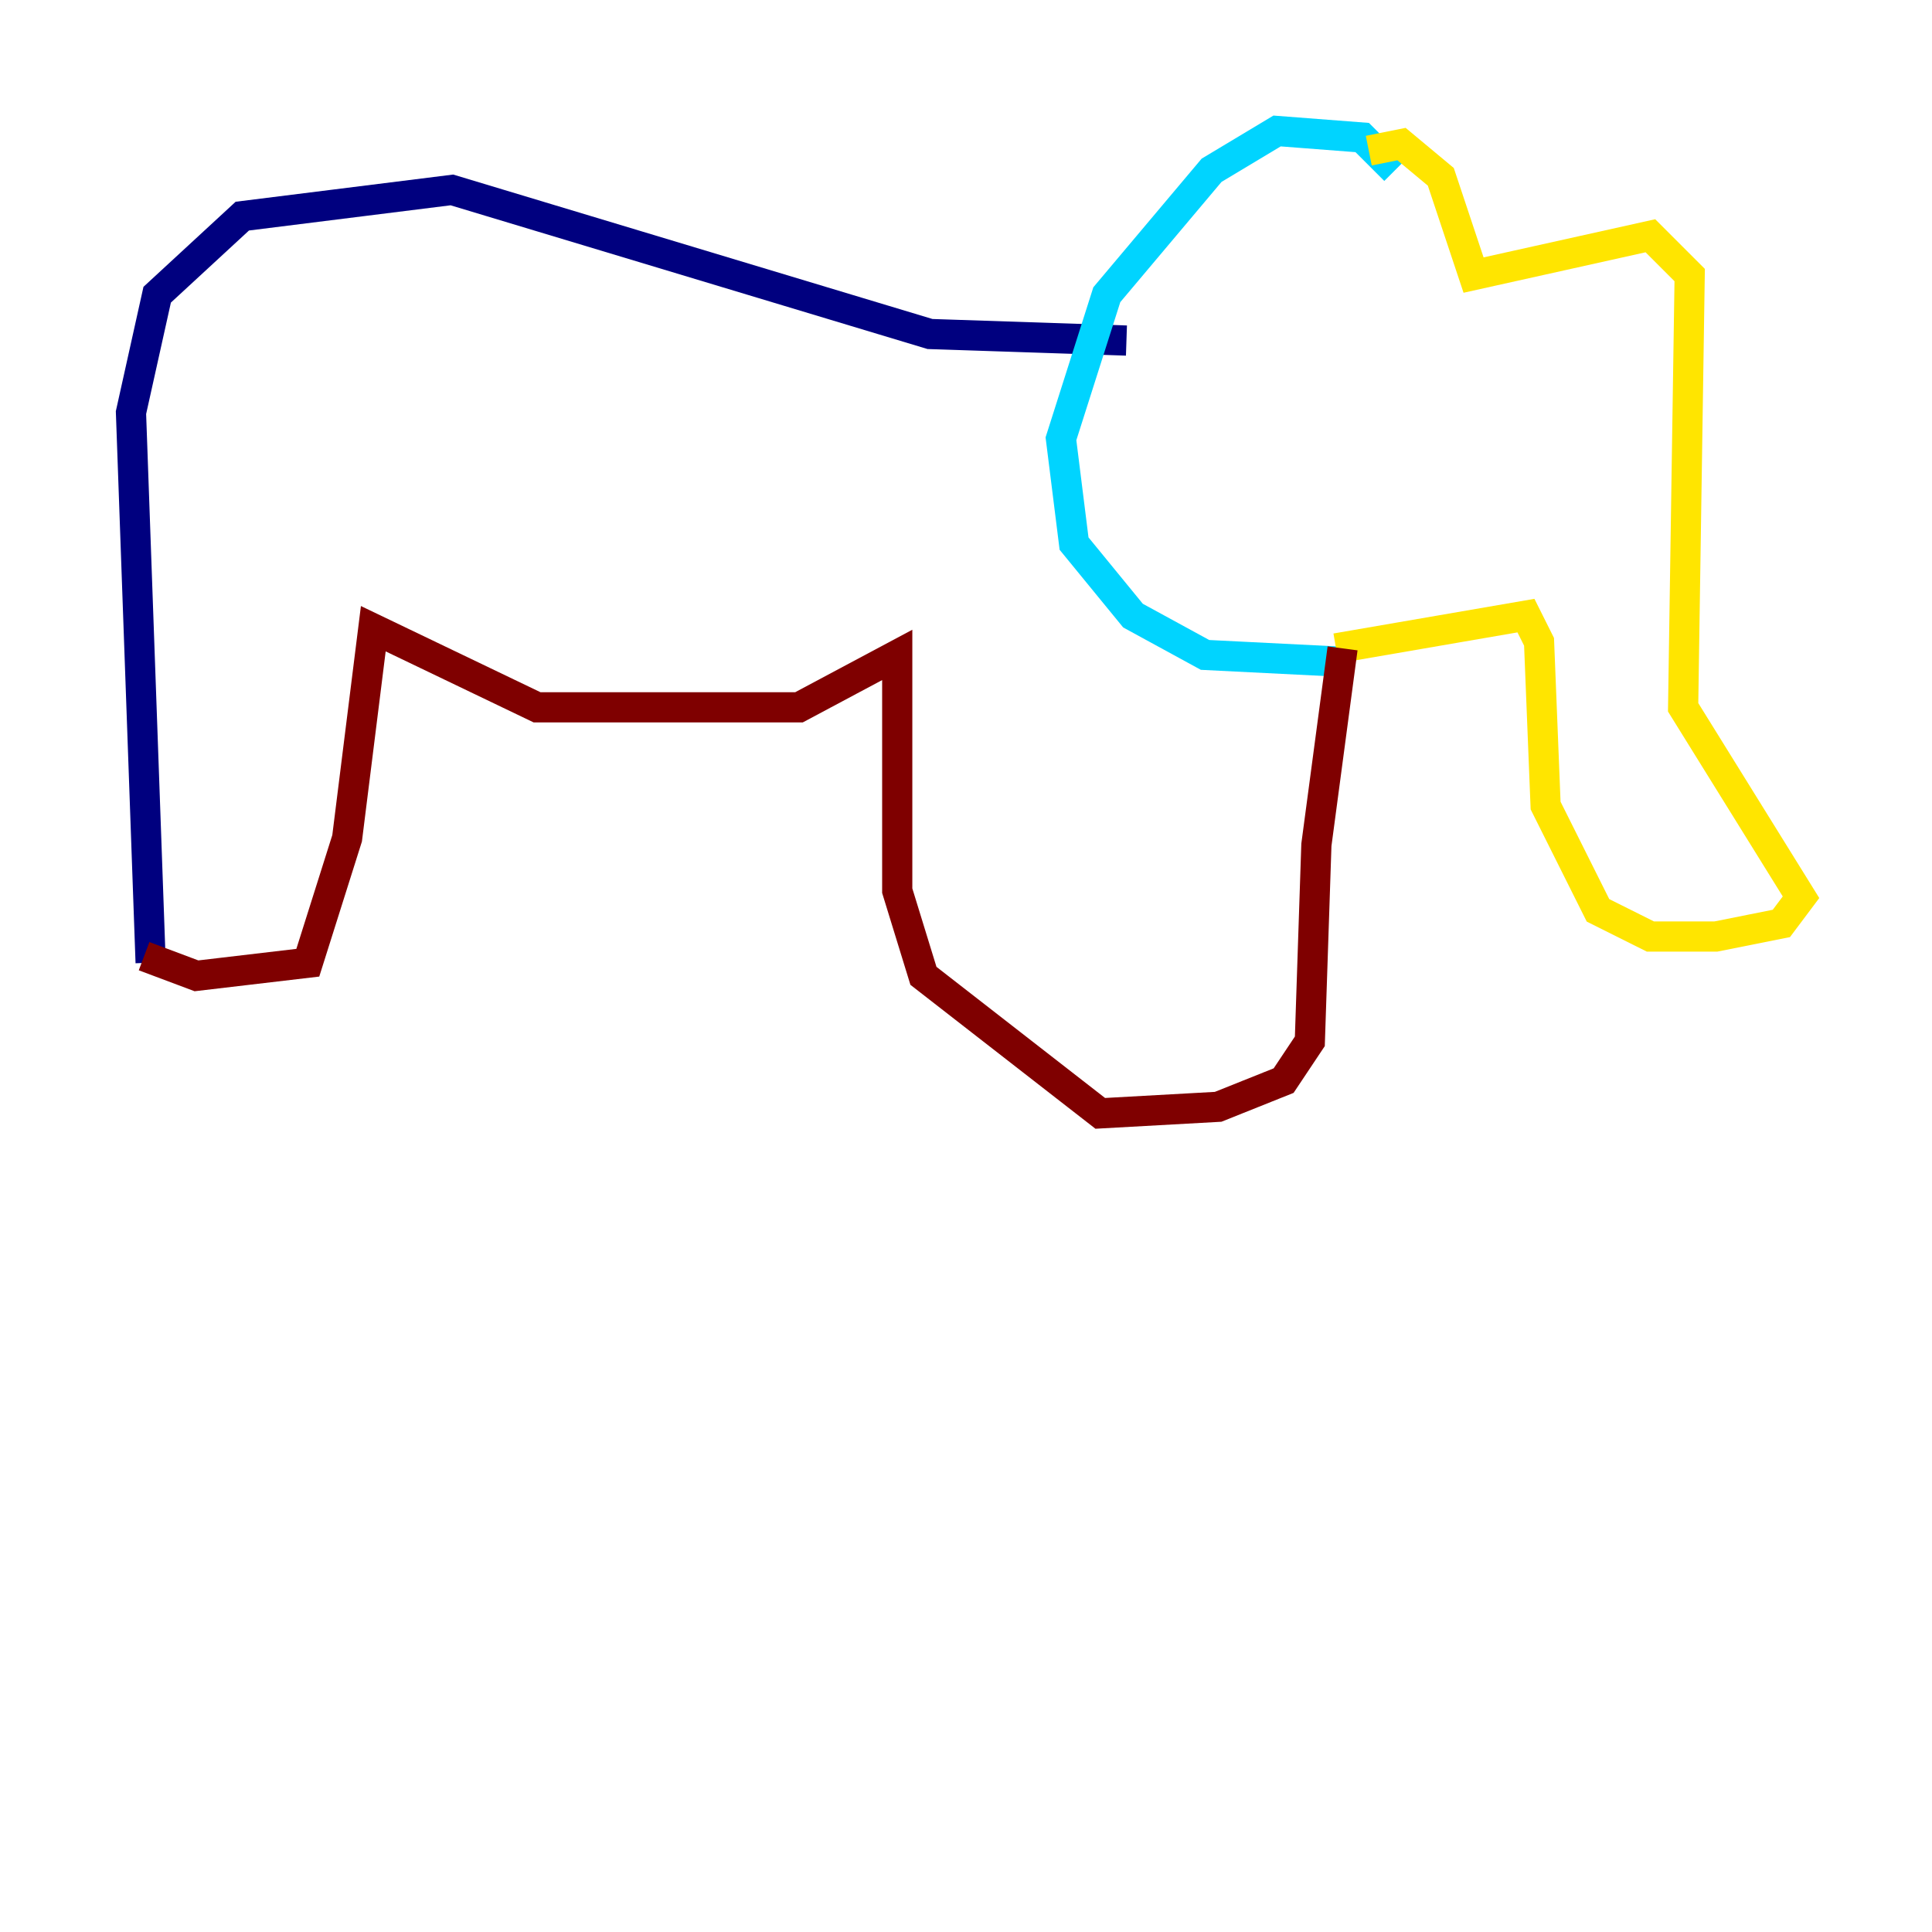 <?xml version="1.0" encoding="utf-8" ?>
<svg baseProfile="tiny" height="128" version="1.2" viewBox="0,0,128,128" width="128" xmlns="http://www.w3.org/2000/svg" xmlns:ev="http://www.w3.org/2001/xml-events" xmlns:xlink="http://www.w3.org/1999/xlink"><defs /><polyline fill="none" points="9.98,63.783 8.678,27.336 10.414,19.525 16.054,14.319 29.939,12.583 61.614,22.129 74.63,22.563" stroke="#00007f" stroke-width="2" /><polyline fill="none" points="92.42,11.281 90.251,9.112 84.61,8.678 80.271,11.281 73.329,19.525 70.291,29.071 71.159,36.014 75.064,40.786 79.837,43.39 88.515,43.824" stroke="#00d4ff" stroke-width="2" /><polyline fill="none" points="90.685,9.98 92.854,9.546 95.458,11.715 97.627,18.224 109.342,15.62 111.946,18.224 111.512,46.861 119.322,59.444 118.02,61.18 113.681,62.047 109.342,62.047 105.871,60.312 102.4,53.37 101.966,42.522 101.098,40.786 88.515,42.956" stroke="#ffe500" stroke-width="2" /><polyline fill="none" points="88.949,42.956 87.214,55.973 86.78,68.99 85.044,71.593 80.705,73.329 72.895,73.763 61.18,64.651 59.444,59.01 59.444,43.39 52.936,46.861 35.58,46.861 24.732,41.654 22.997,55.539 20.393,63.783 13.017,64.651 9.546,63.349" stroke="#7f0000" stroke-width="2" /></svg>